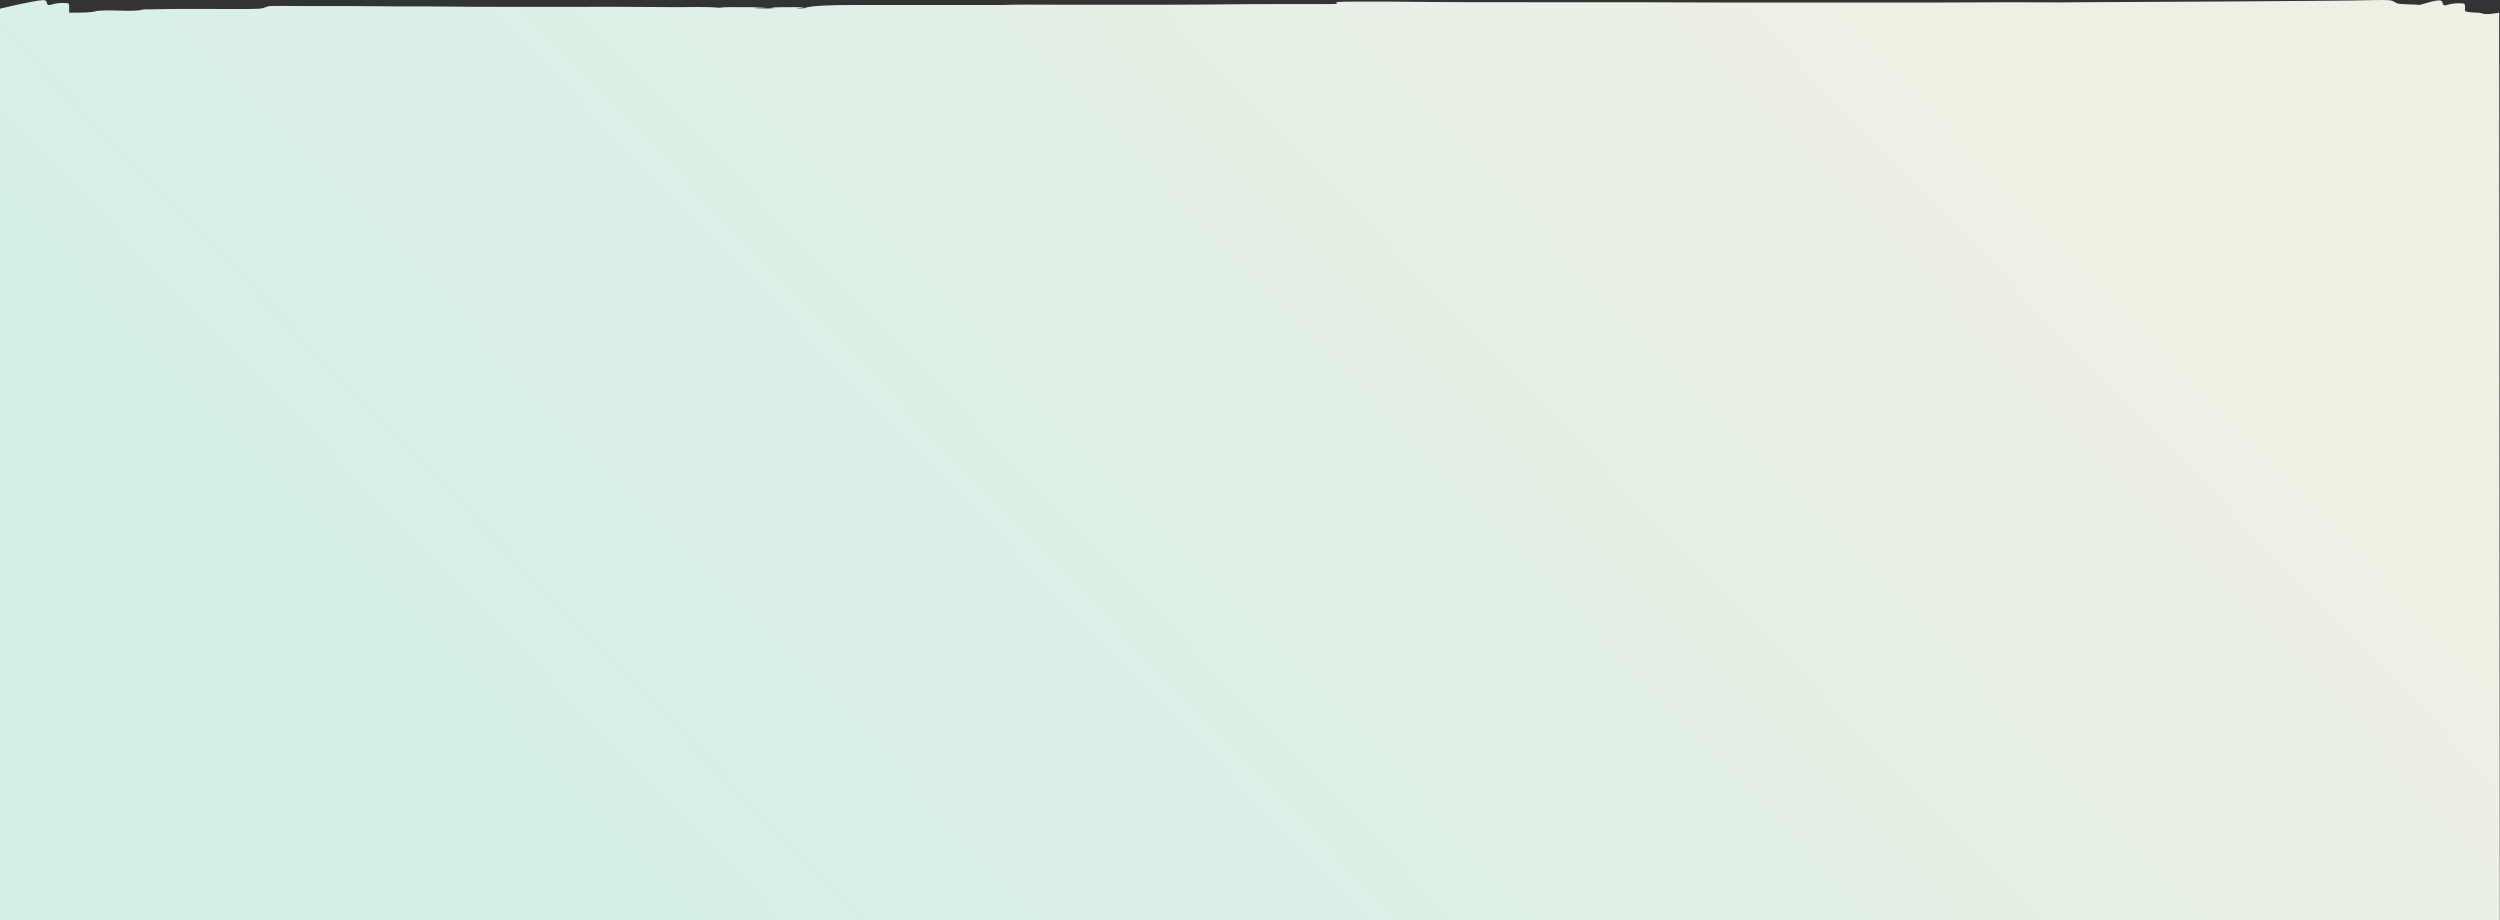 <svg width="1440" height="530" viewBox="0 0 1440 530" fill="none" xmlns="http://www.w3.org/2000/svg">
<rect x="0" y="0" width="1440" height="530" fill="#333333" stroke="none"/>
<path d="M1439.52 7.301C1439.52 7.301 1431.84 8.89 1429.44 7.654C1428.96 7.477 1428 7.301 1426.56 7.301C1422.24 7.124 1420.8 6.771 1419.84 6.417C1419.84 5.534 1419.84 4.827 1419.84 3.944C1419.84 3.061 1419.84 2.178 1418.88 2.001C1415.52 1.648 1412.16 2.001 1409.28 2.884C1408.32 3.238 1407.36 3.414 1406.88 1.648C1406.88 0.588 1405.92 0.235 1404.96 0.235C1401.12 0.411 1397.76 1.824 1393.44 2.884C1392.48 2.708 1391.04 2.531 1387.68 2.531C1379.52 2.354 1380.48 1.648 1379.52 1.295C1377.6 0.058 1376.64 -0.119 1367.04 0.058C1358.88 0.235 1351.2 0.411 1343.04 0.411C1306.08 0.765 1268.64 0.941 1231.68 1.118C1220.16 1.118 1209.12 1.295 1197.6 1.295C1184.64 1.471 1171.68 1.295 1159.2 1.295C1130.4 1.471 1101.12 1.471 1072.32 1.471C1047.84 1.471 1022.88 1.471 998.4 1.471C978.72 1.471 959.52 1.295 939.84 1.295C923.04 1.295 905.76 1.295 889.44 1.295C860.16 1.295 830.88 1.295 801.6 0.941C793.92 0.941 786.24 0.941 778.56 0.941C771.84 0.941 768.48 1.118 769.92 1.824C771.36 2.354 768.48 2.354 764.16 2.354C754.08 2.354 744 2.354 733.44 2.354C713.76 2.354 693.6 2.708 673.44 2.708C651.84 2.708 629.76 2.708 608.16 2.708C597.6 2.708 587.04 2.531 576.96 2.884C575.52 2.884 574.56 2.884 573.6 2.884C546.24 2.884 518.88 2.884 492 2.884C477.6 2.884 467.52 3.238 463.2 4.651C462.24 4.298 461.76 4.121 457.92 4.121C453.12 4.121 448.32 4.121 443.52 4.298C444.48 4.298 446.4 4.651 446.4 4.651C444.48 4.827 442.08 5.004 439.2 4.827C437.76 4.827 435.84 4.827 434.4 4.651C434.4 4.651 435.84 4.474 436.8 4.474C438.72 4.474 440.64 4.474 441.6 4.298C438.24 4.298 435.84 4.121 431.52 4.121C425.76 4.298 419.04 3.768 414.24 4.474C407.04 3.768 397.92 4.121 389.76 4.121C372 4.121 354.72 3.768 336.96 3.944C322.08 3.944 306.72 3.944 291.84 3.944C279.84 3.944 267.36 3.944 254.88 3.768C241.92 3.591 228.96 3.768 216.48 3.591C198.24 3.414 179.52 3.591 160.8 3.414C156.48 3.414 154.56 3.414 153.6 3.944C150.24 5.181 150.24 5.181 136.8 5.181C135.36 5.181 133.44 5.181 131.52 5.181C117.12 5.181 102.24 5.004 87.84 5.357C85.92 5.357 83.04 5.357 82.08 5.534C79.68 6.417 73.44 6.241 67.68 6.064C62.88 5.887 56.16 6.064 55.2 6.417C52.8 7.301 46.56 7.301 39.84 7.301C39.84 6.064 39.84 4.827 39.84 3.768C39.84 2.884 39.84 2.001 38.88 1.824C35.52 1.471 32.16 1.824 29.28 2.708C28.32 3.061 27.36 3.238 26.88 1.471C26.88 0.411 25.92 0.058 24.96 0.058C19.68 0.235 0 5.004 0 5.004V720H1440L1439.52 7.301ZM577.92 2.884C578.4 3.061 578.4 3.061 578.88 3.061C577.44 3.061 577.92 3.061 577.92 2.884ZM464.16 4.651C462.72 4.827 461.76 5.004 459.36 5.004C458.88 4.651 462.24 4.651 464.16 4.651Z" fill="url(#paint0_linear)"/>
<defs>
<linearGradient id="paint0_linear" x1="1187.98" y1="118.222" x2="539.96" y2="743.147" gradientUnits="userSpaceOnUse">
<stop stop-color="#EEF0E4"/>
<stop offset="1" stop-color="#D4F0E8"/>
</linearGradient>
</defs>
</svg>
